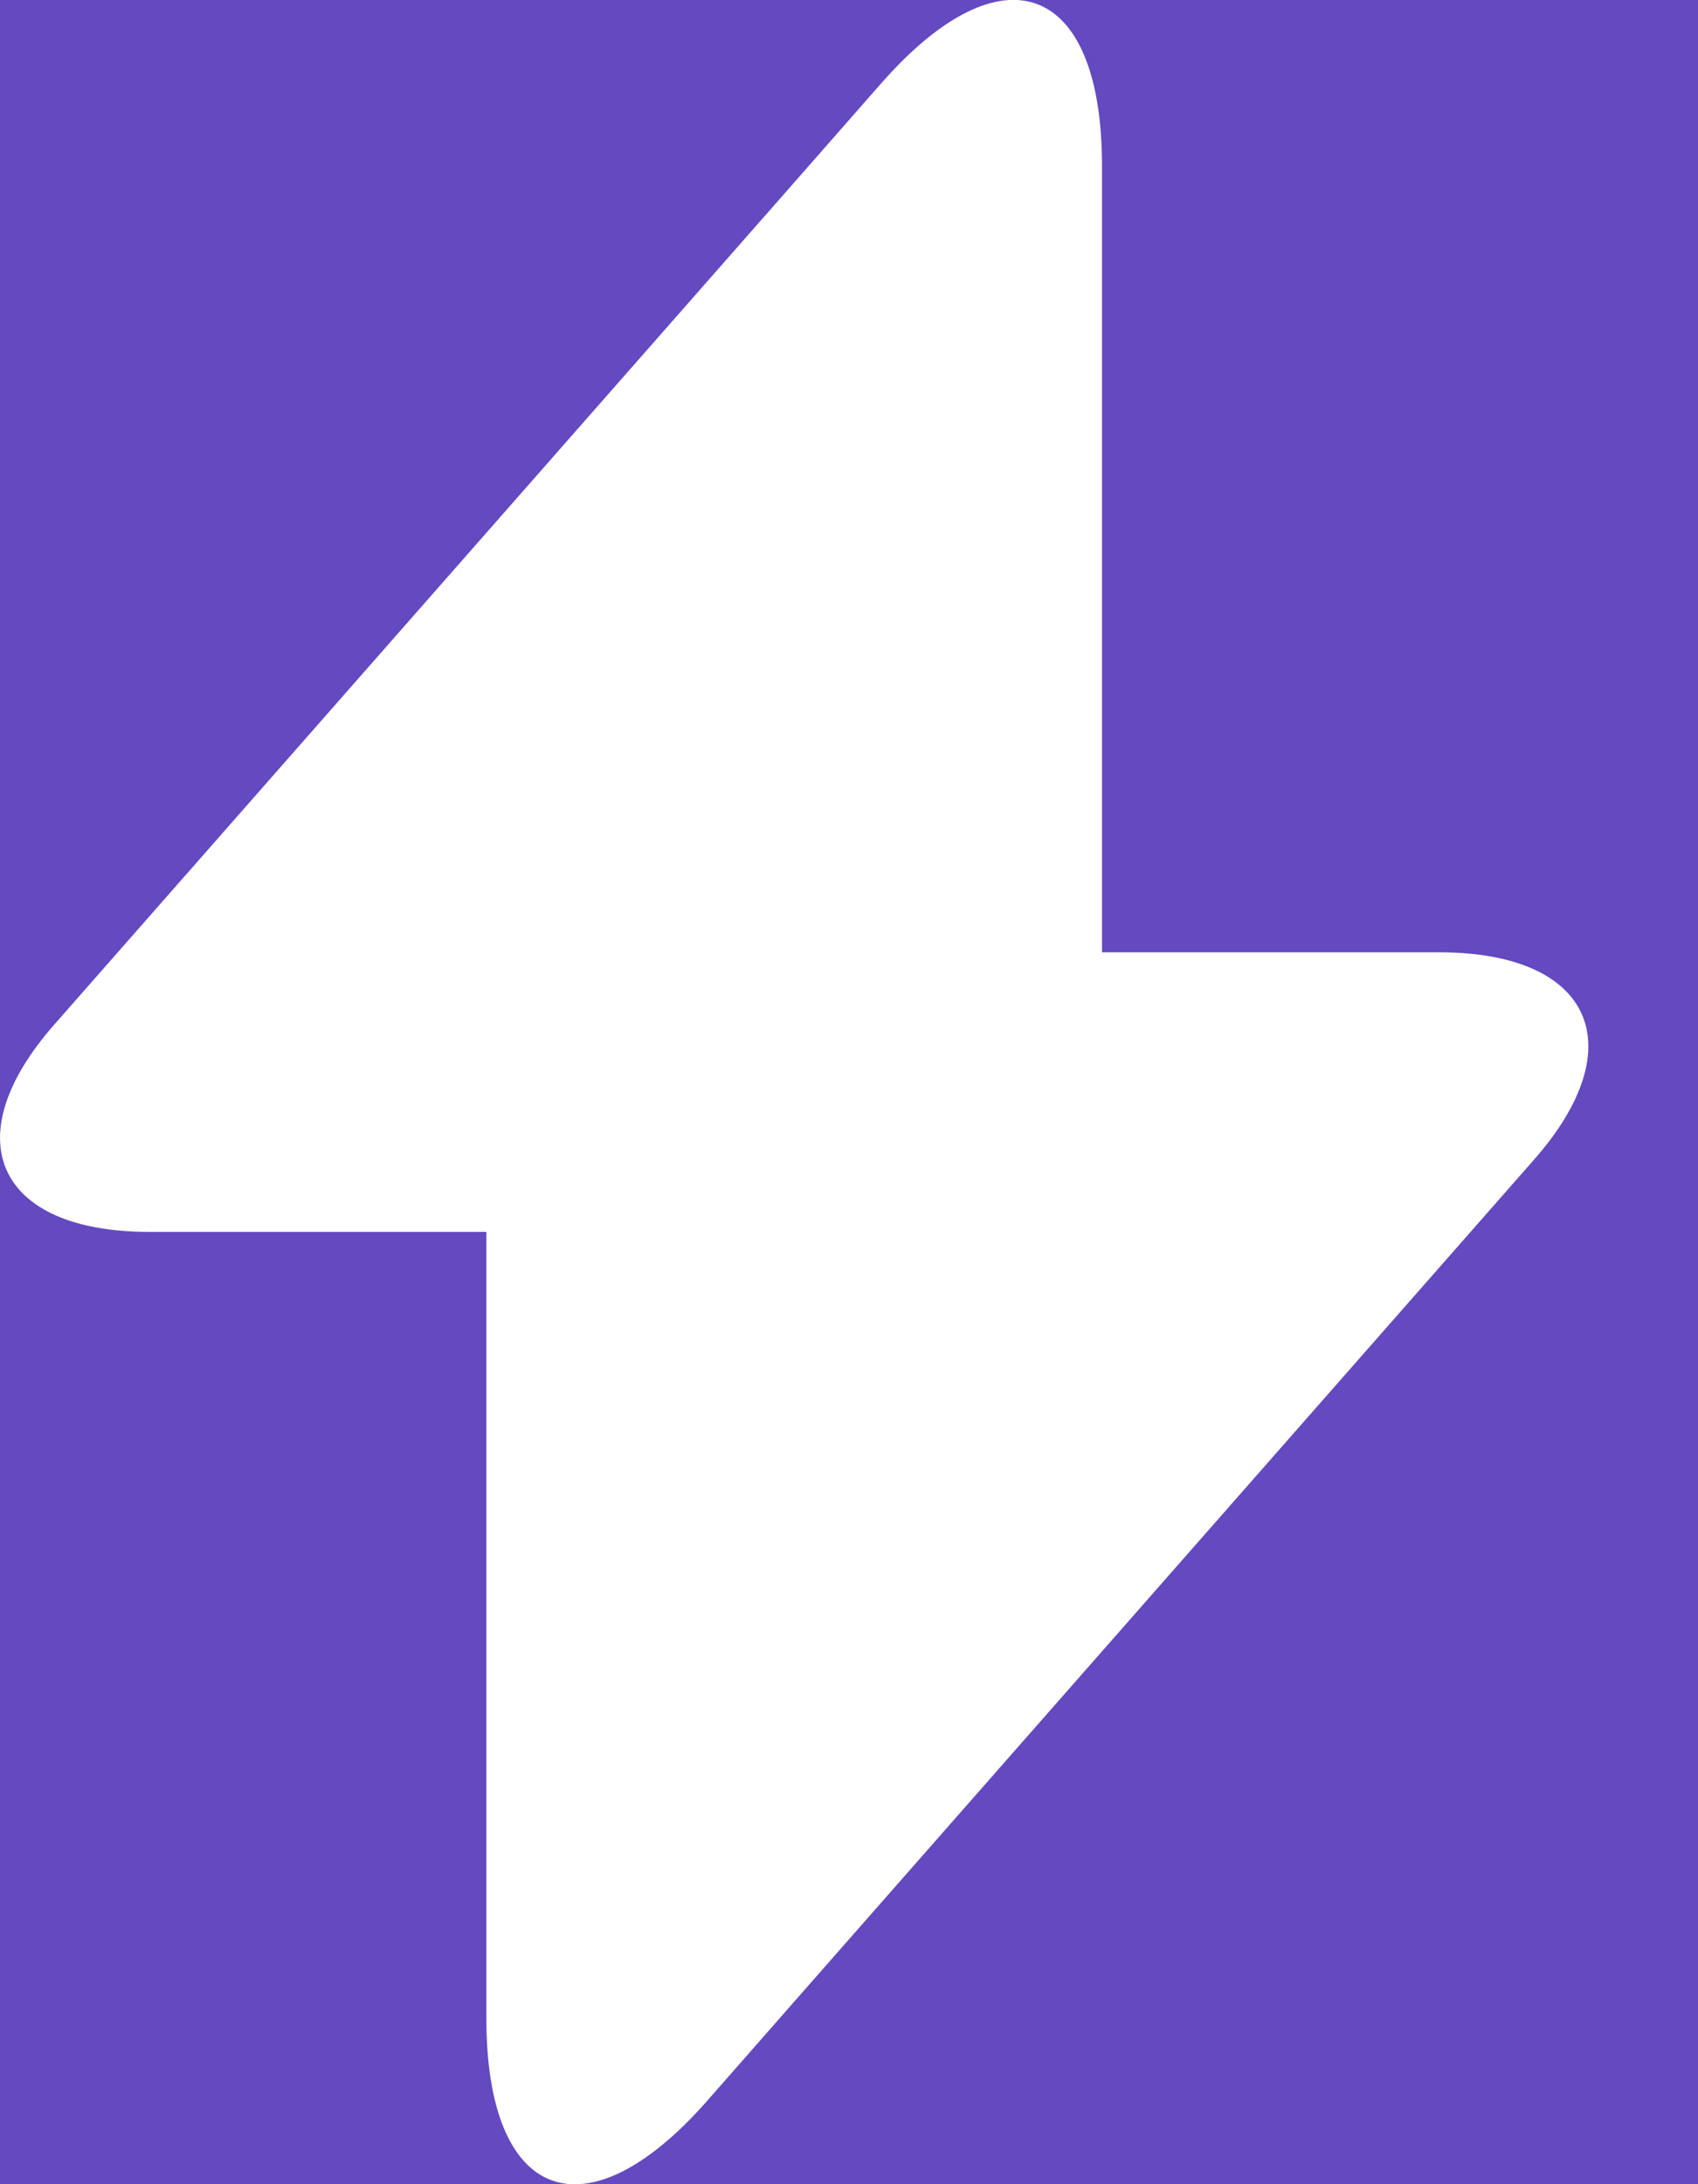 <svg width="7" height="9" viewBox="0 0 7 9" fill="none" xmlns="http://www.w3.org/2000/svg">
<rect width="7" height="9" fill="#1E1E1E"/>
<g id="Login - Desktop">
<rect width="1440" height="1024" transform="translate(-864 -345)" fill="url(#paint0_linear_0_1)"/>
<g id="Edit account popup - Desktop">
<rect x="-379.5" y="-176.5" width="471" height="686" rx="14.5" fill="url(#paint1_linear_0_1)"/>
<g id="chrome button">
<g id="fast button">
<path id="Rectangle 15" d="M-21 -14H54V5C54 10.523 49.523 15 44 15H-11C-16.523 15 -21 10.523 -21 5V-14Z" fill="#6549C0"/>
<g id="&#240;&#159;&#166;&#134; icon &#34;flash 1&#34;">
<path id="Vector" d="M5.933 3.924H4.543V0.684C4.543 -0.072 4.133 -0.225 3.634 0.342L3.274 0.752L0.228 4.217C-0.191 4.689 -0.015 5.076 0.615 5.076H2.005V8.316C2.005 9.072 2.414 9.225 2.914 8.658L3.274 8.248L6.32 4.783C6.739 4.311 6.563 3.924 5.933 3.924Z" fill="white"/>
</g>
</g>
</g>
<rect x="-379.5" y="-176.5" width="471" height="686" rx="14.5" stroke="url(#paint2_linear_0_1)"/>
</g>
</g>
<defs>
<linearGradient id="paint0_linear_0_1" x1="0" y1="512" x2="1440" y2="512" gradientUnits="userSpaceOnUse">
<stop stop-color="#08010F"/>
<stop offset="1" stop-color="#05050A"/>
</linearGradient>
<linearGradient id="paint1_linear_0_1" x1="-380" y1="510" x2="216.027" y2="376.426" gradientUnits="userSpaceOnUse">
<stop stop-color="#150225"/>
<stop offset="1" stop-color="#0A0A12"/>
</linearGradient>
<linearGradient id="paint2_linear_0_1" x1="-144" y1="-177" x2="-144" y2="510" gradientUnits="userSpaceOnUse">
<stop stop-color="#673AB7"/>
<stop offset="1" stop-color="#E91E63"/>
</linearGradient>
</defs>
</svg>
